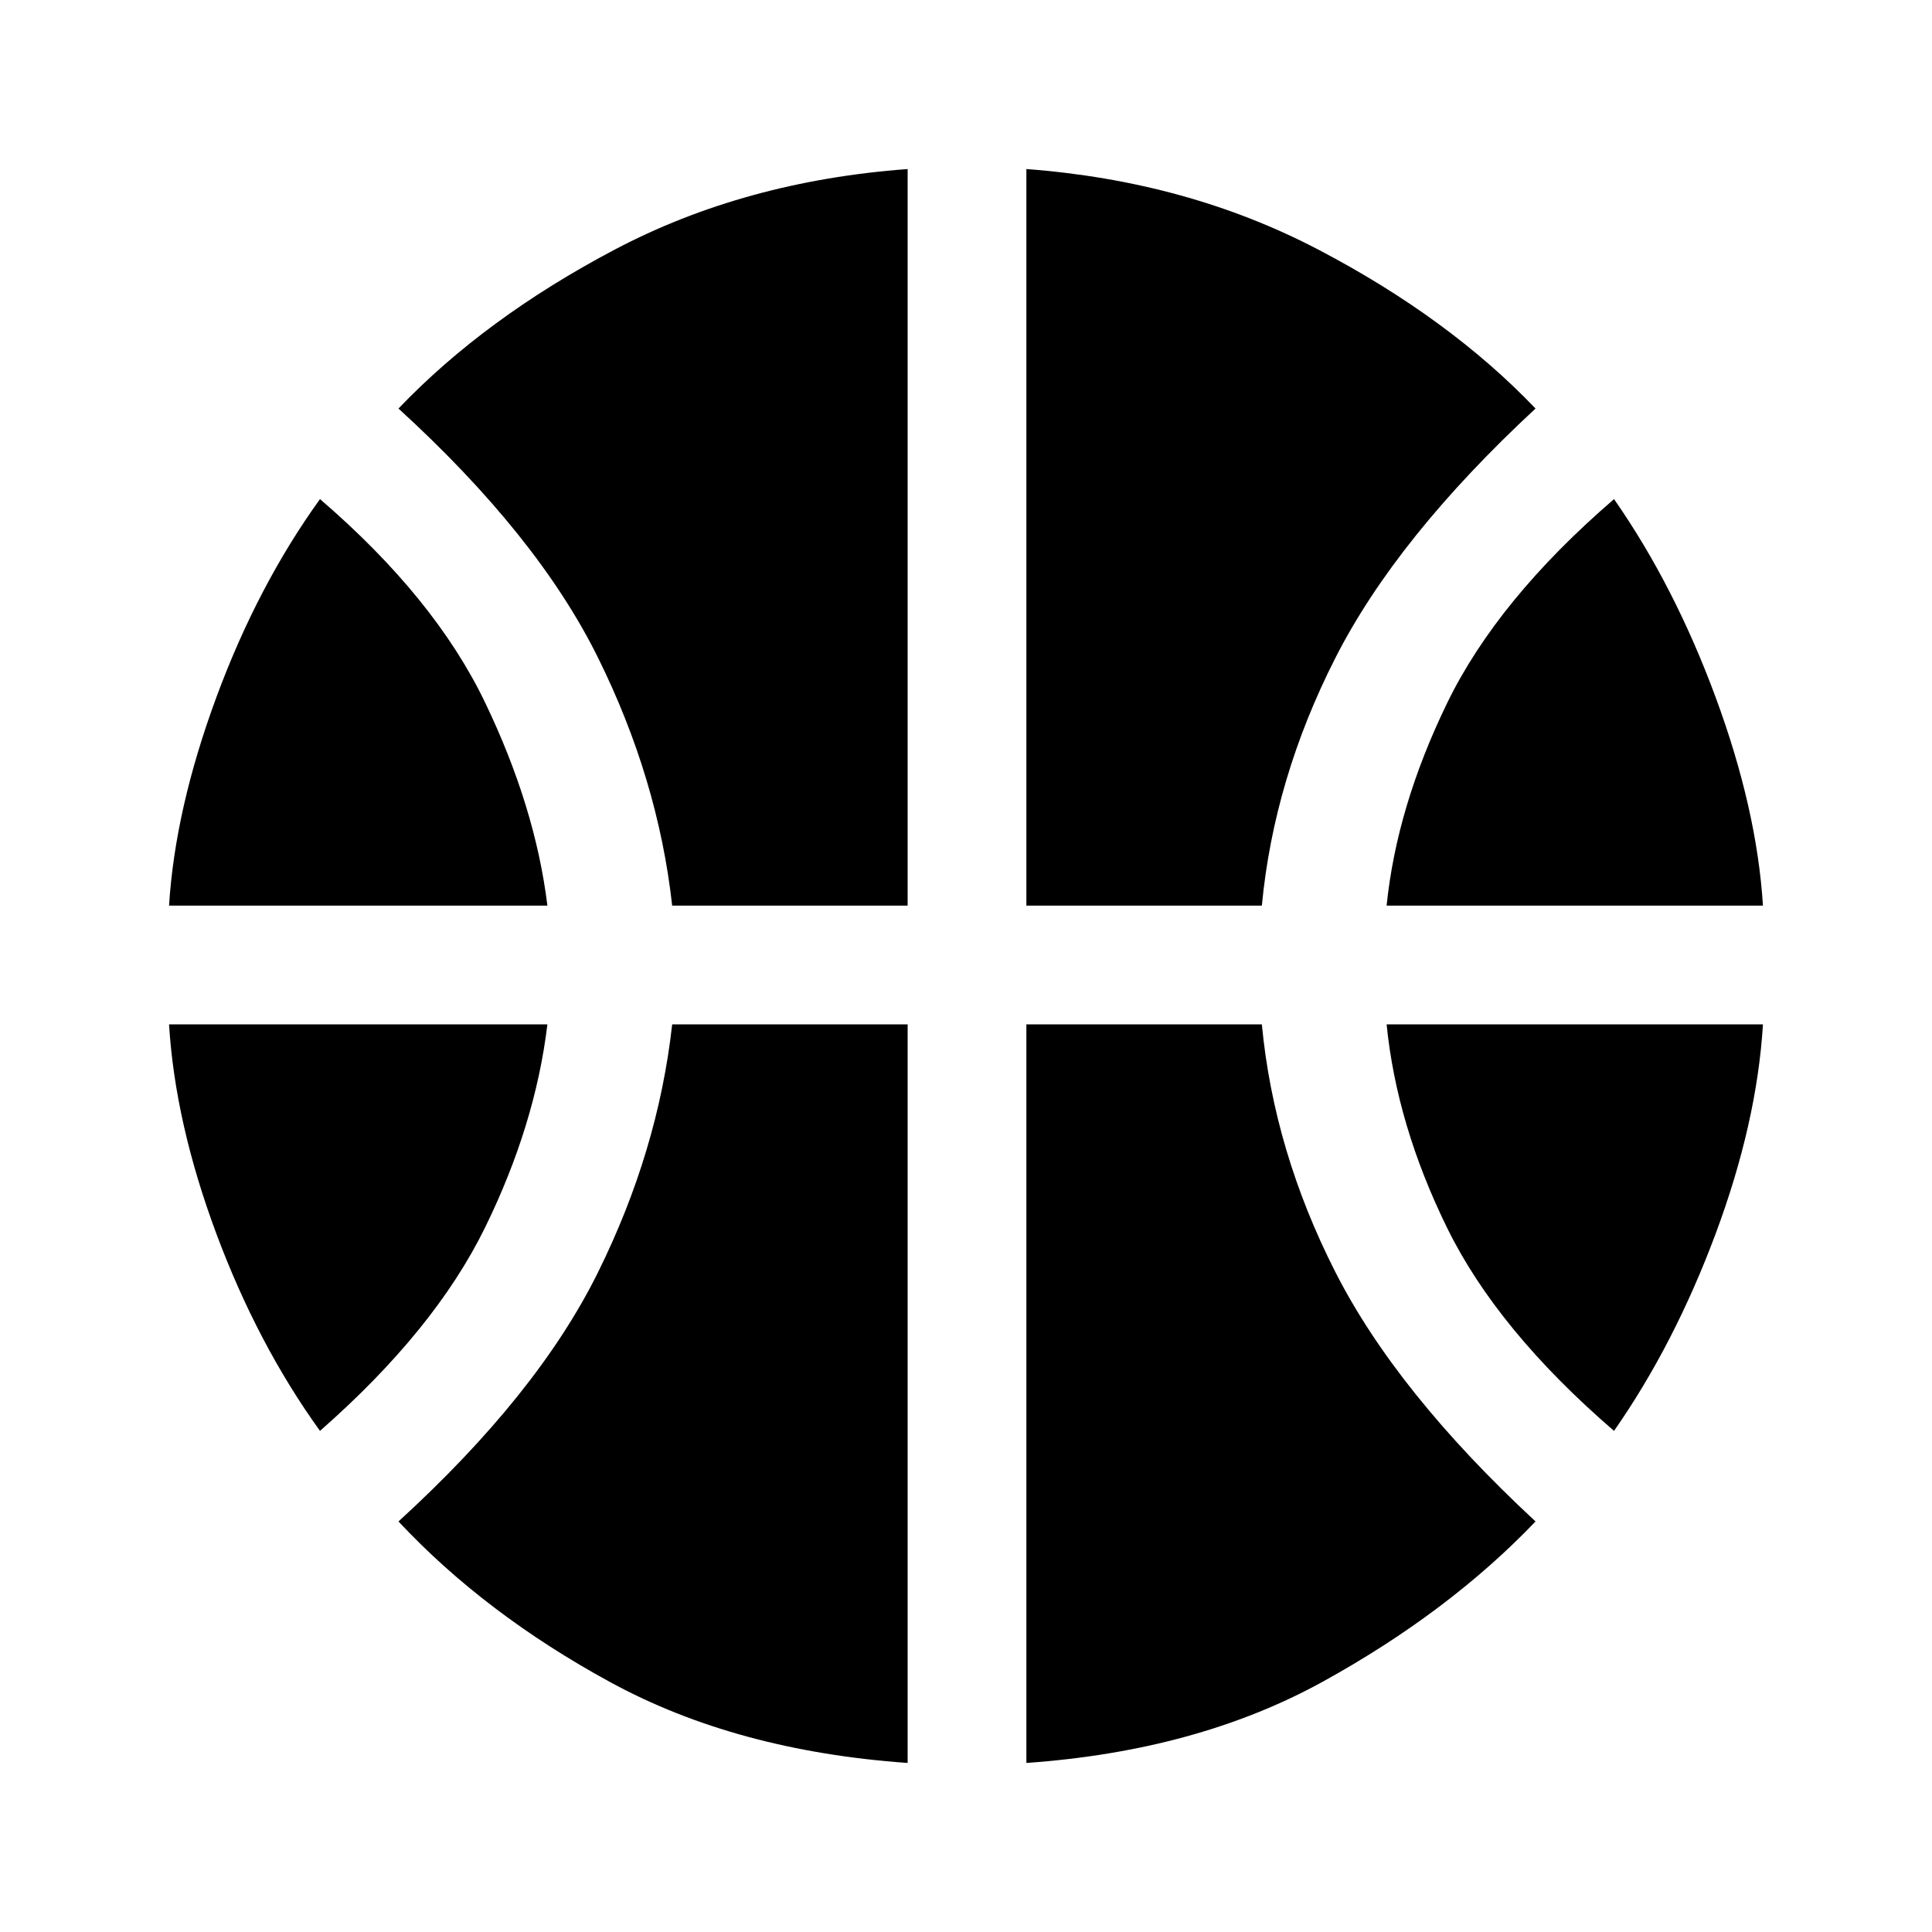 <svg xmlns="http://www.w3.org/2000/svg" height="48" width="48"><path d="M4.2 22.5q.15-2.4 1.175-5.175Q6.4 14.55 7.95 12.4q2.85 2.45 4.1 5.05 1.25 2.6 1.55 5.05Zm30.25 0q.25-2.45 1.5-5.025T40.1 12.4q1.5 2.15 2.525 4.925T43.8 22.5ZM7.95 35.55q-1.55-2.15-2.575-4.9Q4.35 27.9 4.2 25.45h9.4q-.3 2.5-1.55 5.05t-4.1 5.05Zm32.15 0q-2.9-2.5-4.15-5.05-1.25-2.55-1.5-5.05h9.35q-.15 2.45-1.175 5.2-1.025 2.75-2.525 4.9ZM16.7 22.5q-.35-3.15-1.85-6.175T9.9 10.15q2.15-2.25 5.375-3.95 3.225-1.7 7.275-2v18.3Zm8.8 0V4.2q4 .3 7.25 2t5.4 3.95q-3.45 3.2-4.975 6.2-1.525 3-1.825 6.15Zm-2.95 21.3q-4.25-.3-7.375-2t-5.275-4q3.45-3.15 4.95-6.175t1.85-6.175h5.85Zm2.95 0V25.45h5.85q.3 3.15 1.825 6.15 1.525 3 4.975 6.2-2.15 2.25-5.275 3.975Q29.75 43.5 25.5 43.8Z"/></svg>